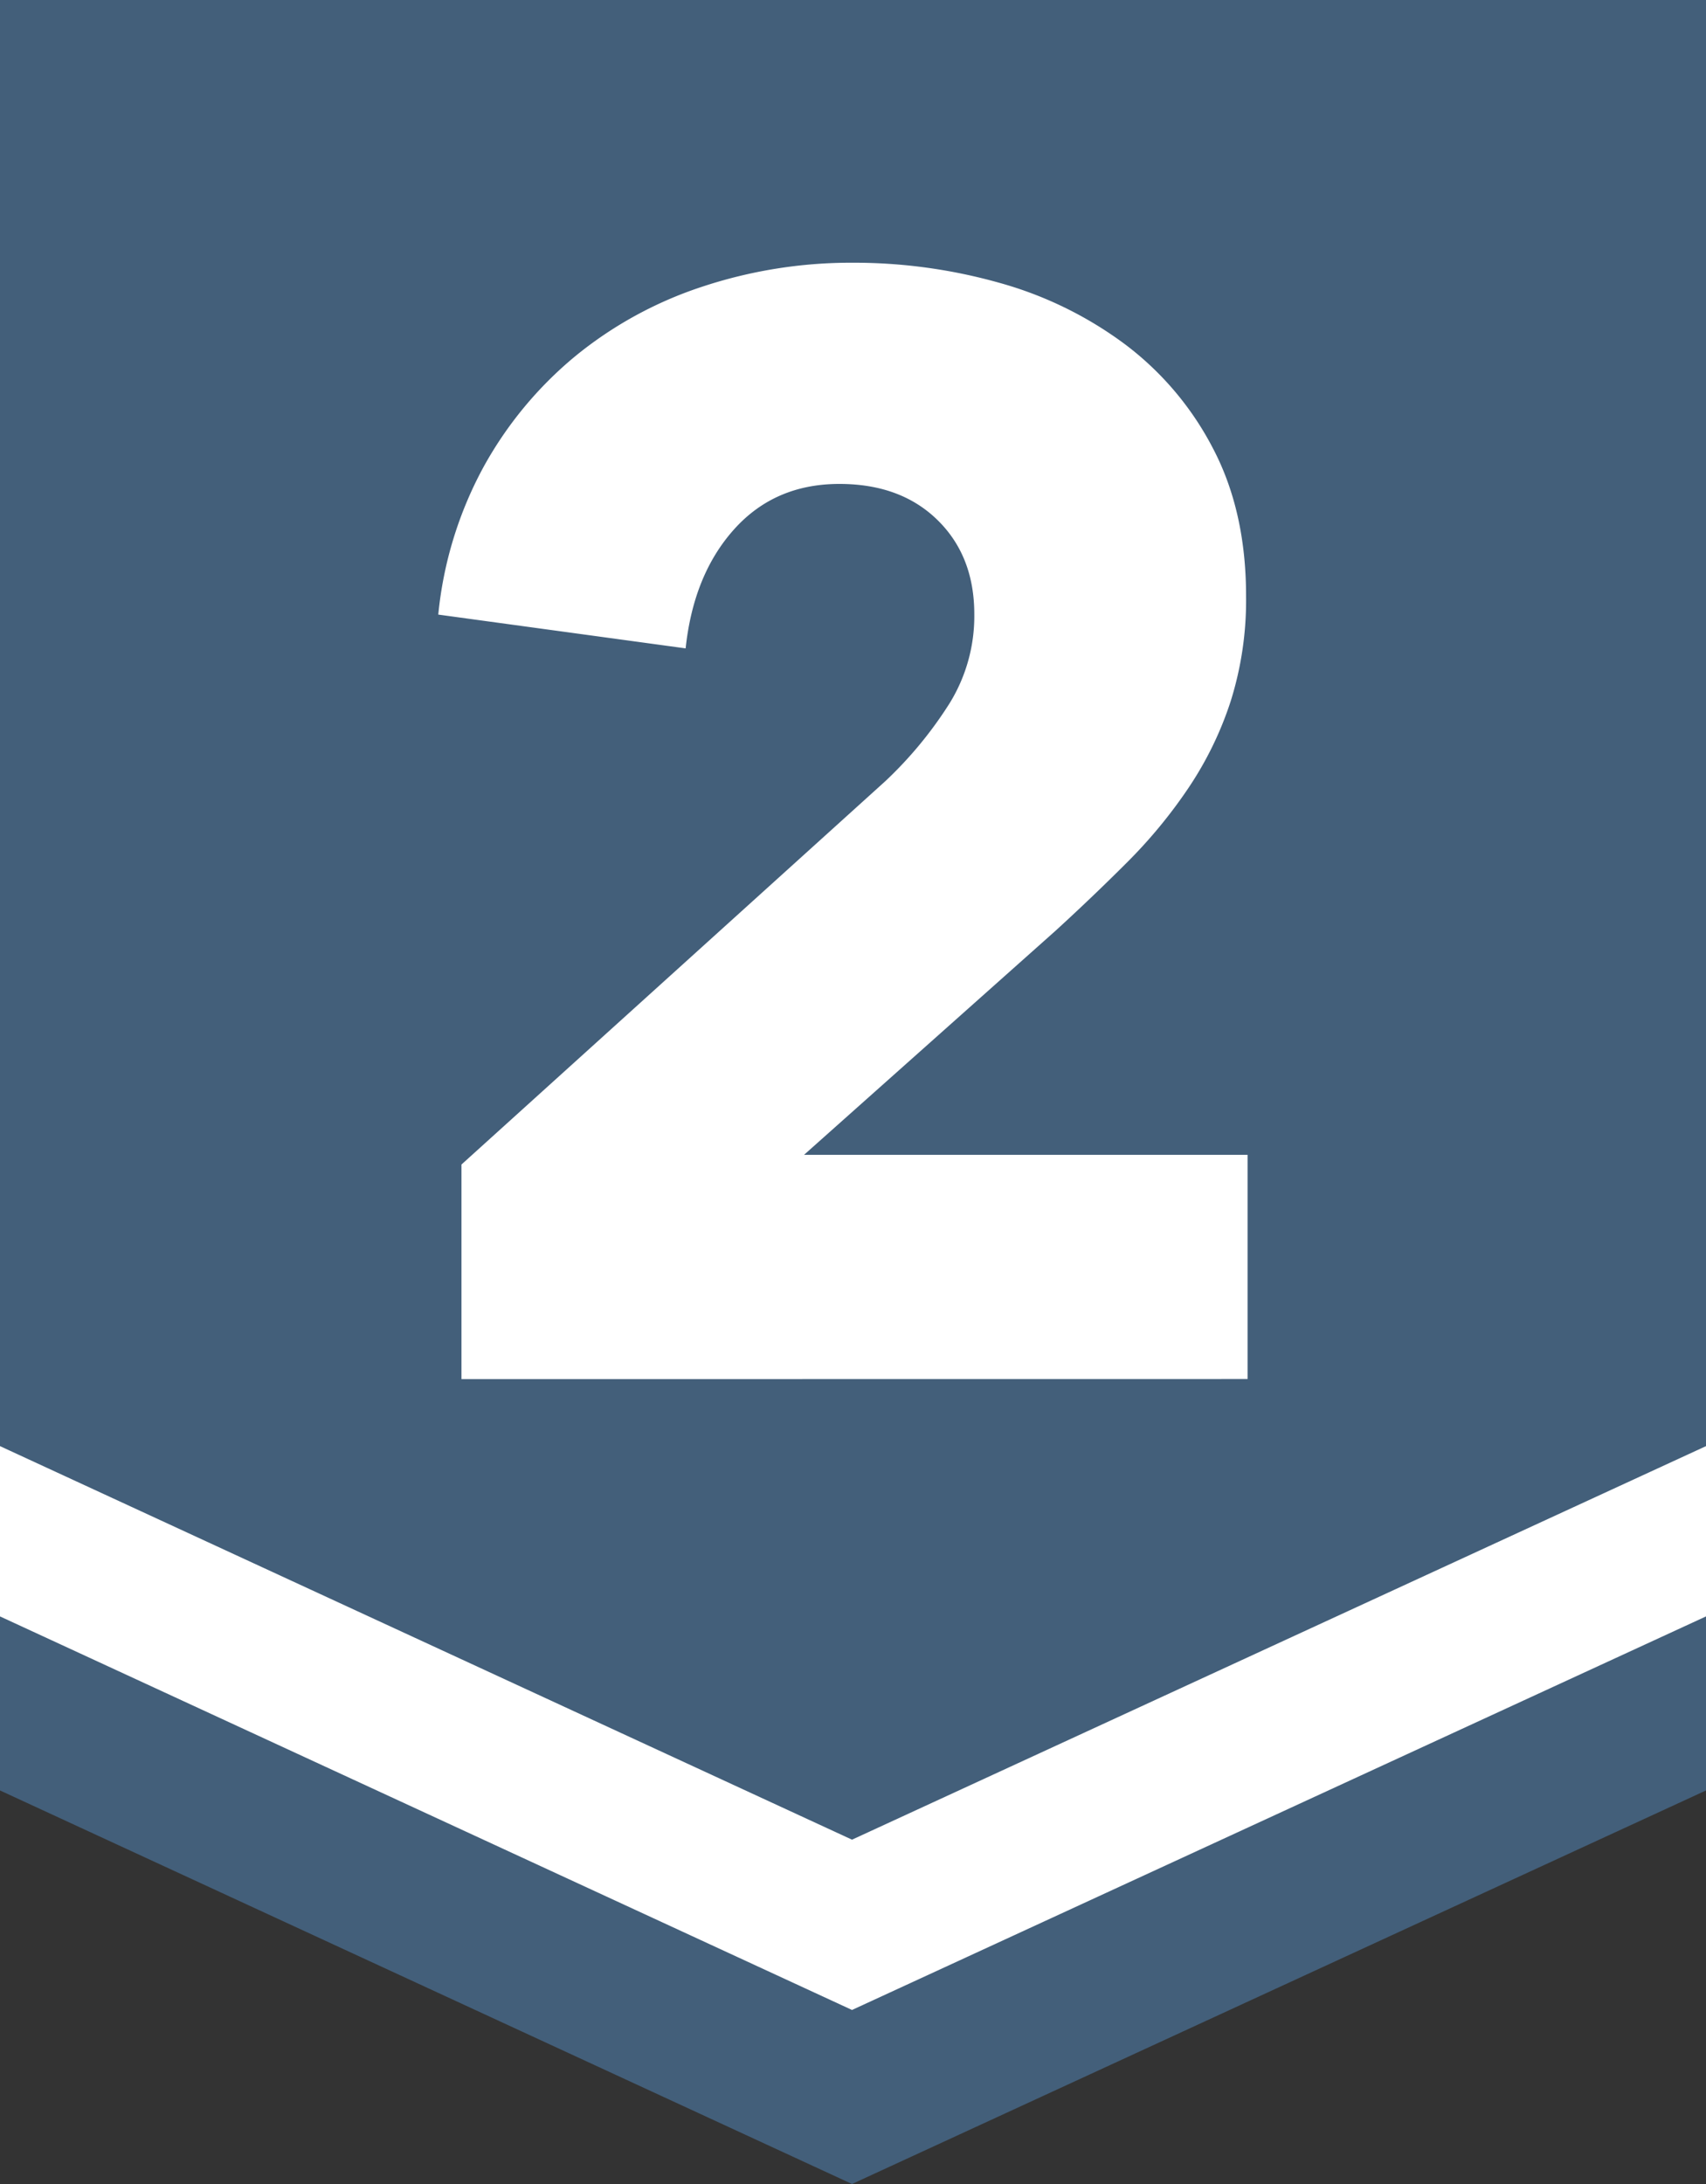<svg id="레이어_1" data-name="레이어 1" xmlns="http://www.w3.org/2000/svg" viewBox="0 0 400 512"><rect x="0" y="0" width="400" height="512" fill="#333333" stroke="none"/><defs><style>.cls-1-silver{fill:#435f7a;}.cls-2{fill:#fff;}</style></defs><title>9</title><polygon class="cls-1-silver" points="0 0 0 419.74 199.77 512 400 419.74 400 0 0 0"/><path class="cls-2" d="M108.2,323.31V273l99.36-89.85a93.82,93.82,0,0,0,15.12-18.33A38.88,38.88,0,0,0,228.44,144q0-13.65-8.64-22.1t-23-8.45q-15.12,0-24.66,10.62T160.76,152l-58-7.92a91,91,0,0,1,10.62-34.62,90,90,0,0,1,21.42-25.89,92.61,92.61,0,0,1,29.7-16.31A110.86,110.86,0,0,1,200,61.59a125.53,125.53,0,0,1,34.2,4.68,89.24,89.24,0,0,1,29.52,14.4,71.88,71.88,0,0,1,20.7,24.48q7.74,14.77,7.74,34.56a78.88,78.88,0,0,1-3.6,24.66,81.62,81.62,0,0,1-9.9,20.34,116.69,116.69,0,0,1-14.4,17.46q-8.1,8.1-16.74,16l-59,52.56h104v52.56Z" transform="translate(0)"/><polygon class="cls-2" points="0 339.02 0 378.94 199.77 471.2 400 378.94 400 339.02 199.77 431.28 0 339.02"/></svg>